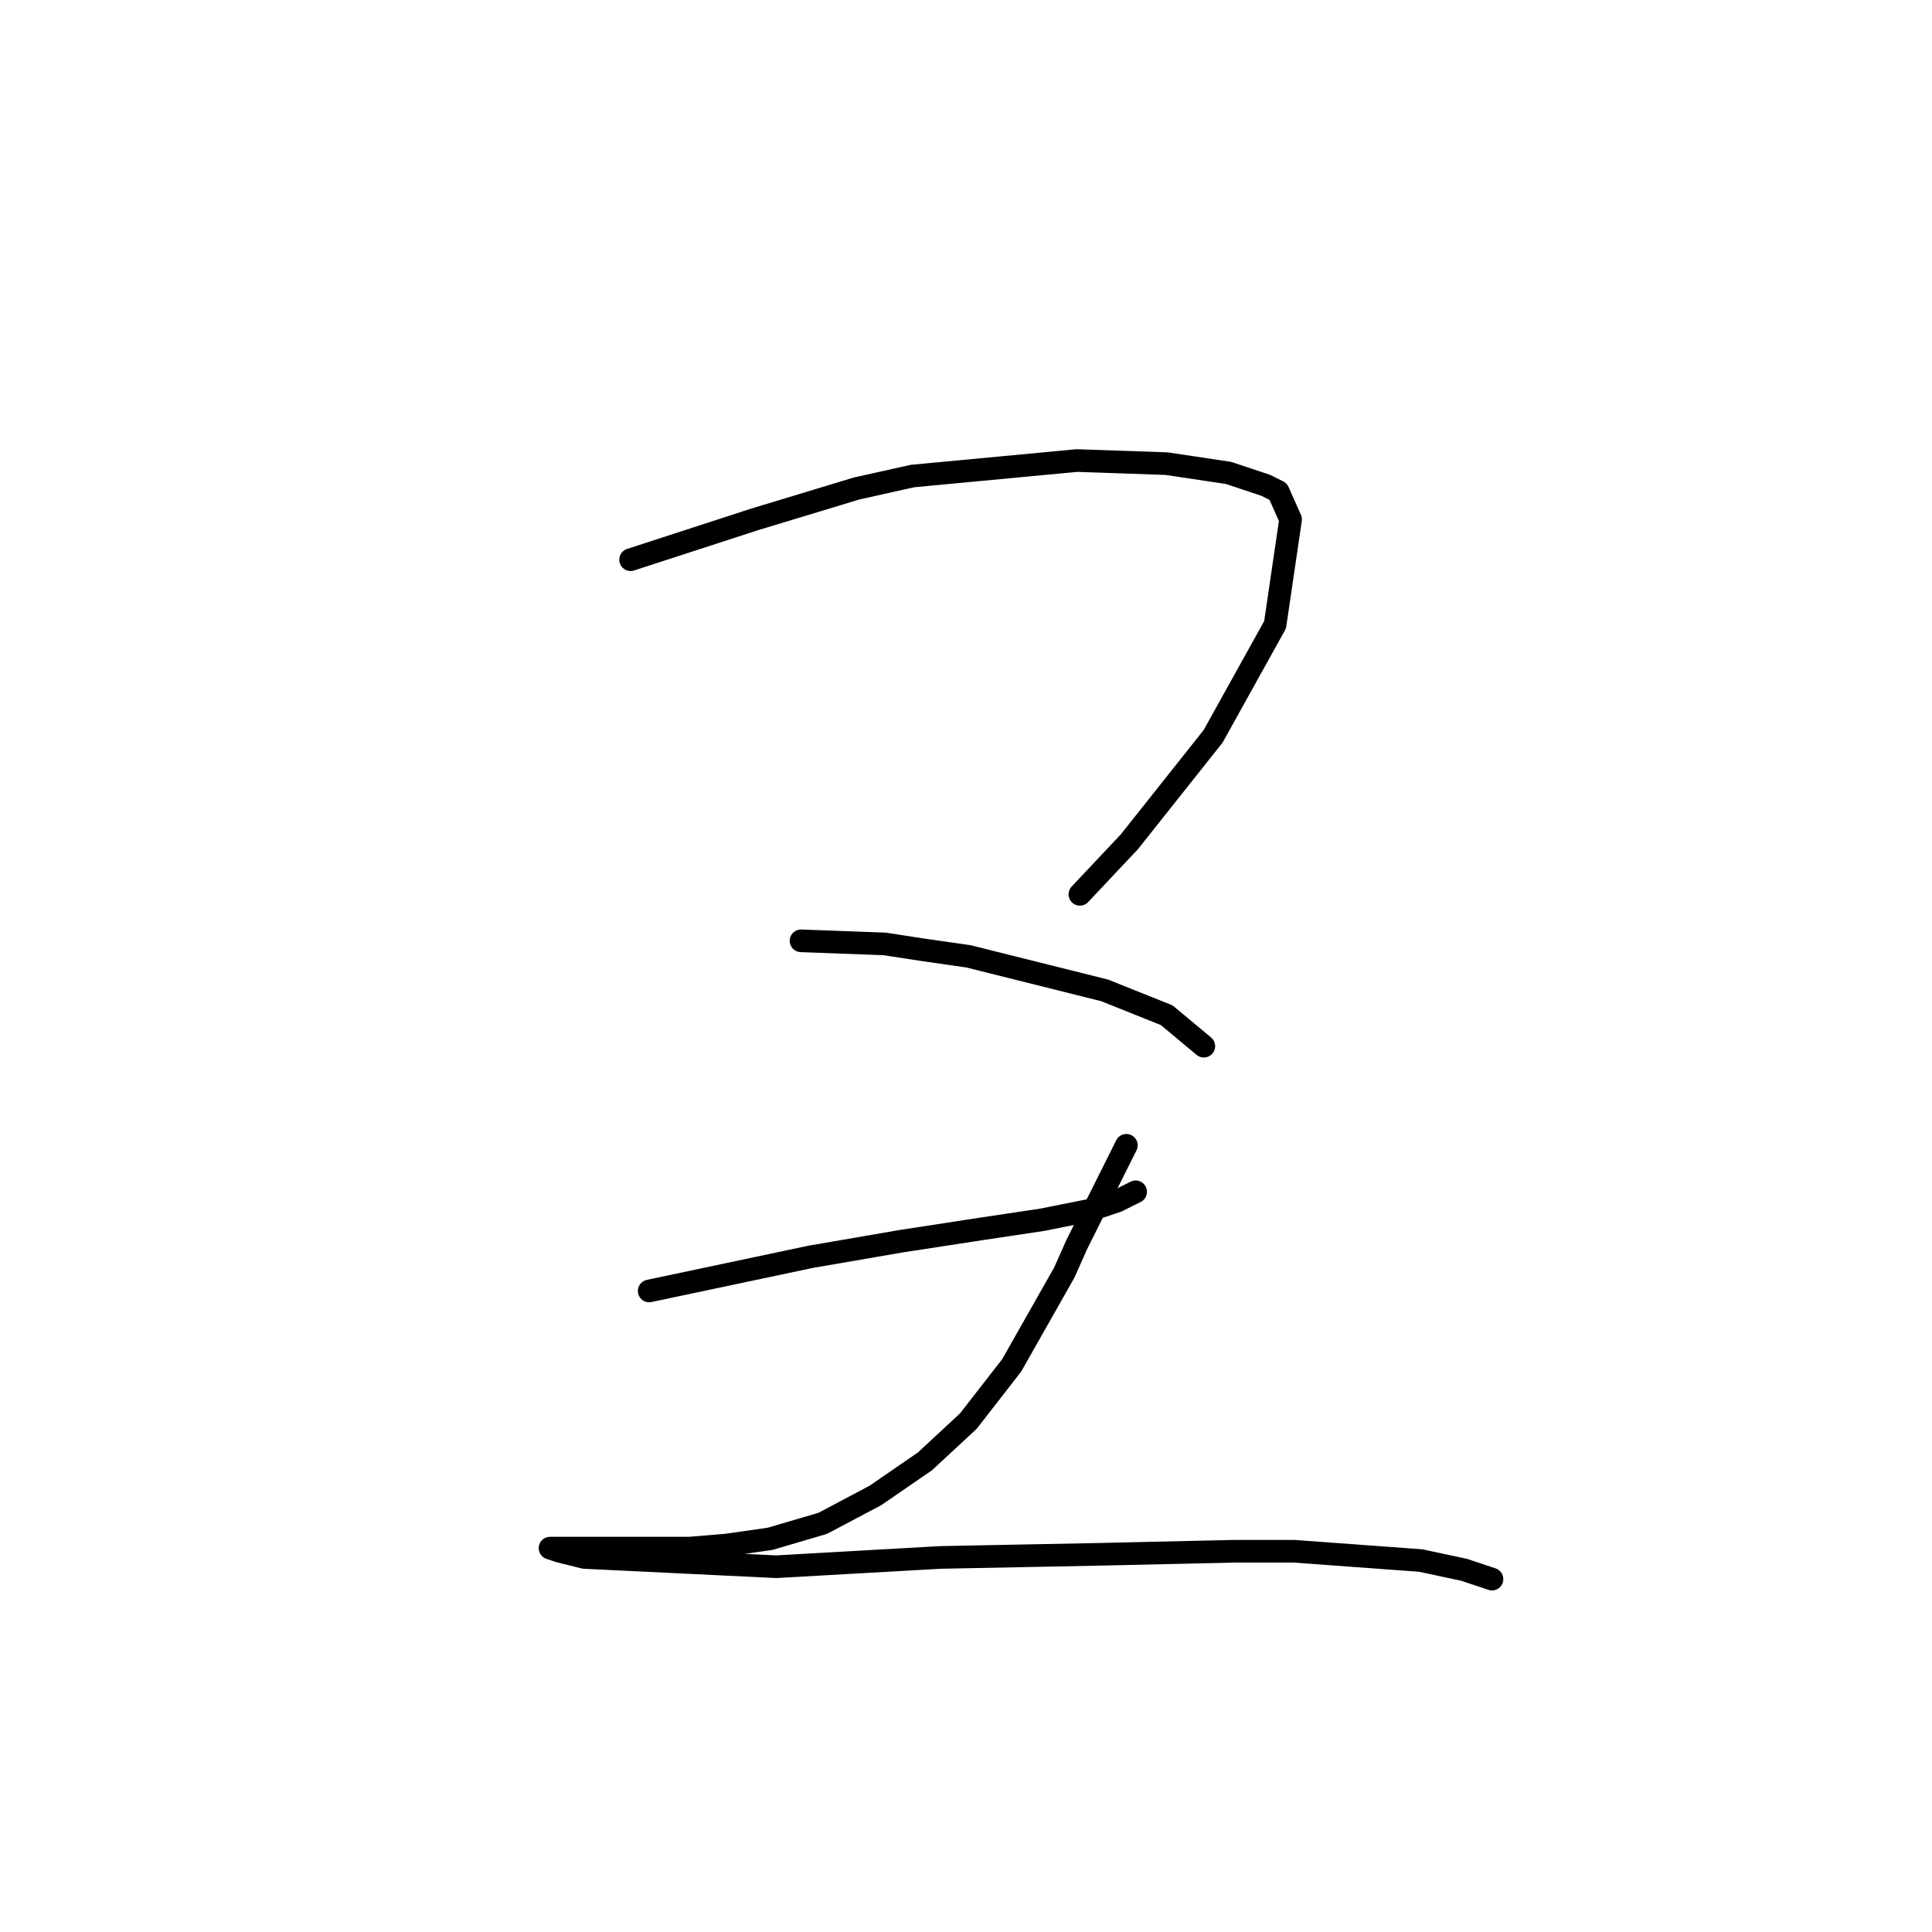 <?xml version="1.0" standalone="no"?>
    <svg width="256" height="256" xmlns="http://www.w3.org/2000/svg" version="1.1">
    <polyline stroke="black" stroke-width="3" stroke-linecap="round" fill="transparent" stroke-linejoin="round" points="83.558 74.163 99.98 68.826 113.529 64.72 120.92 63.078 142.68 61.025 154.586 61.436 162.798 62.667 167.725 64.31 169.367 65.131 171.009 68.826 168.956 82.785 160.745 97.566 149.66 111.525 143.09 118.505 143.09 118.505 " />
        <polyline stroke="black" stroke-width="3" stroke-linecap="round" fill="transparent" stroke-linejoin="round" points="106.139 124.663 117.224 125.074 122.562 125.895 128.31 126.716 146.375 131.233 154.586 134.517 159.513 138.623 159.513 138.623 " />
        <polyline stroke="black" stroke-width="3" stroke-linecap="round" fill="transparent" stroke-linejoin="round" points="86.021 171.058 107.371 166.542 119.277 164.489 129.952 162.847 138.164 161.615 144.322 160.383 148.017 159.151 150.481 157.92 150.481 157.92 " />
        <polyline stroke="black" stroke-width="3" stroke-linecap="round" fill="transparent" stroke-linejoin="round" points="149.249 151.761 142.68 164.899 141.038 168.595 134.058 180.912 128.31 188.302 122.562 193.639 115.993 198.156 109.013 201.851 102.033 203.904 96.285 204.725 91.358 205.135 86.432 205.135 82.326 205.135 78.631 205.135 75.757 205.135 74.115 205.135 73.293 205.135 72.883 205.135 74.115 205.546 77.399 206.367 102.854 207.599 124.615 206.367 145.554 205.957 163.619 205.546 171.42 205.546 188.253 206.778 194.001 208.009 197.696 209.241 197.696 209.241 " />
        </svg>